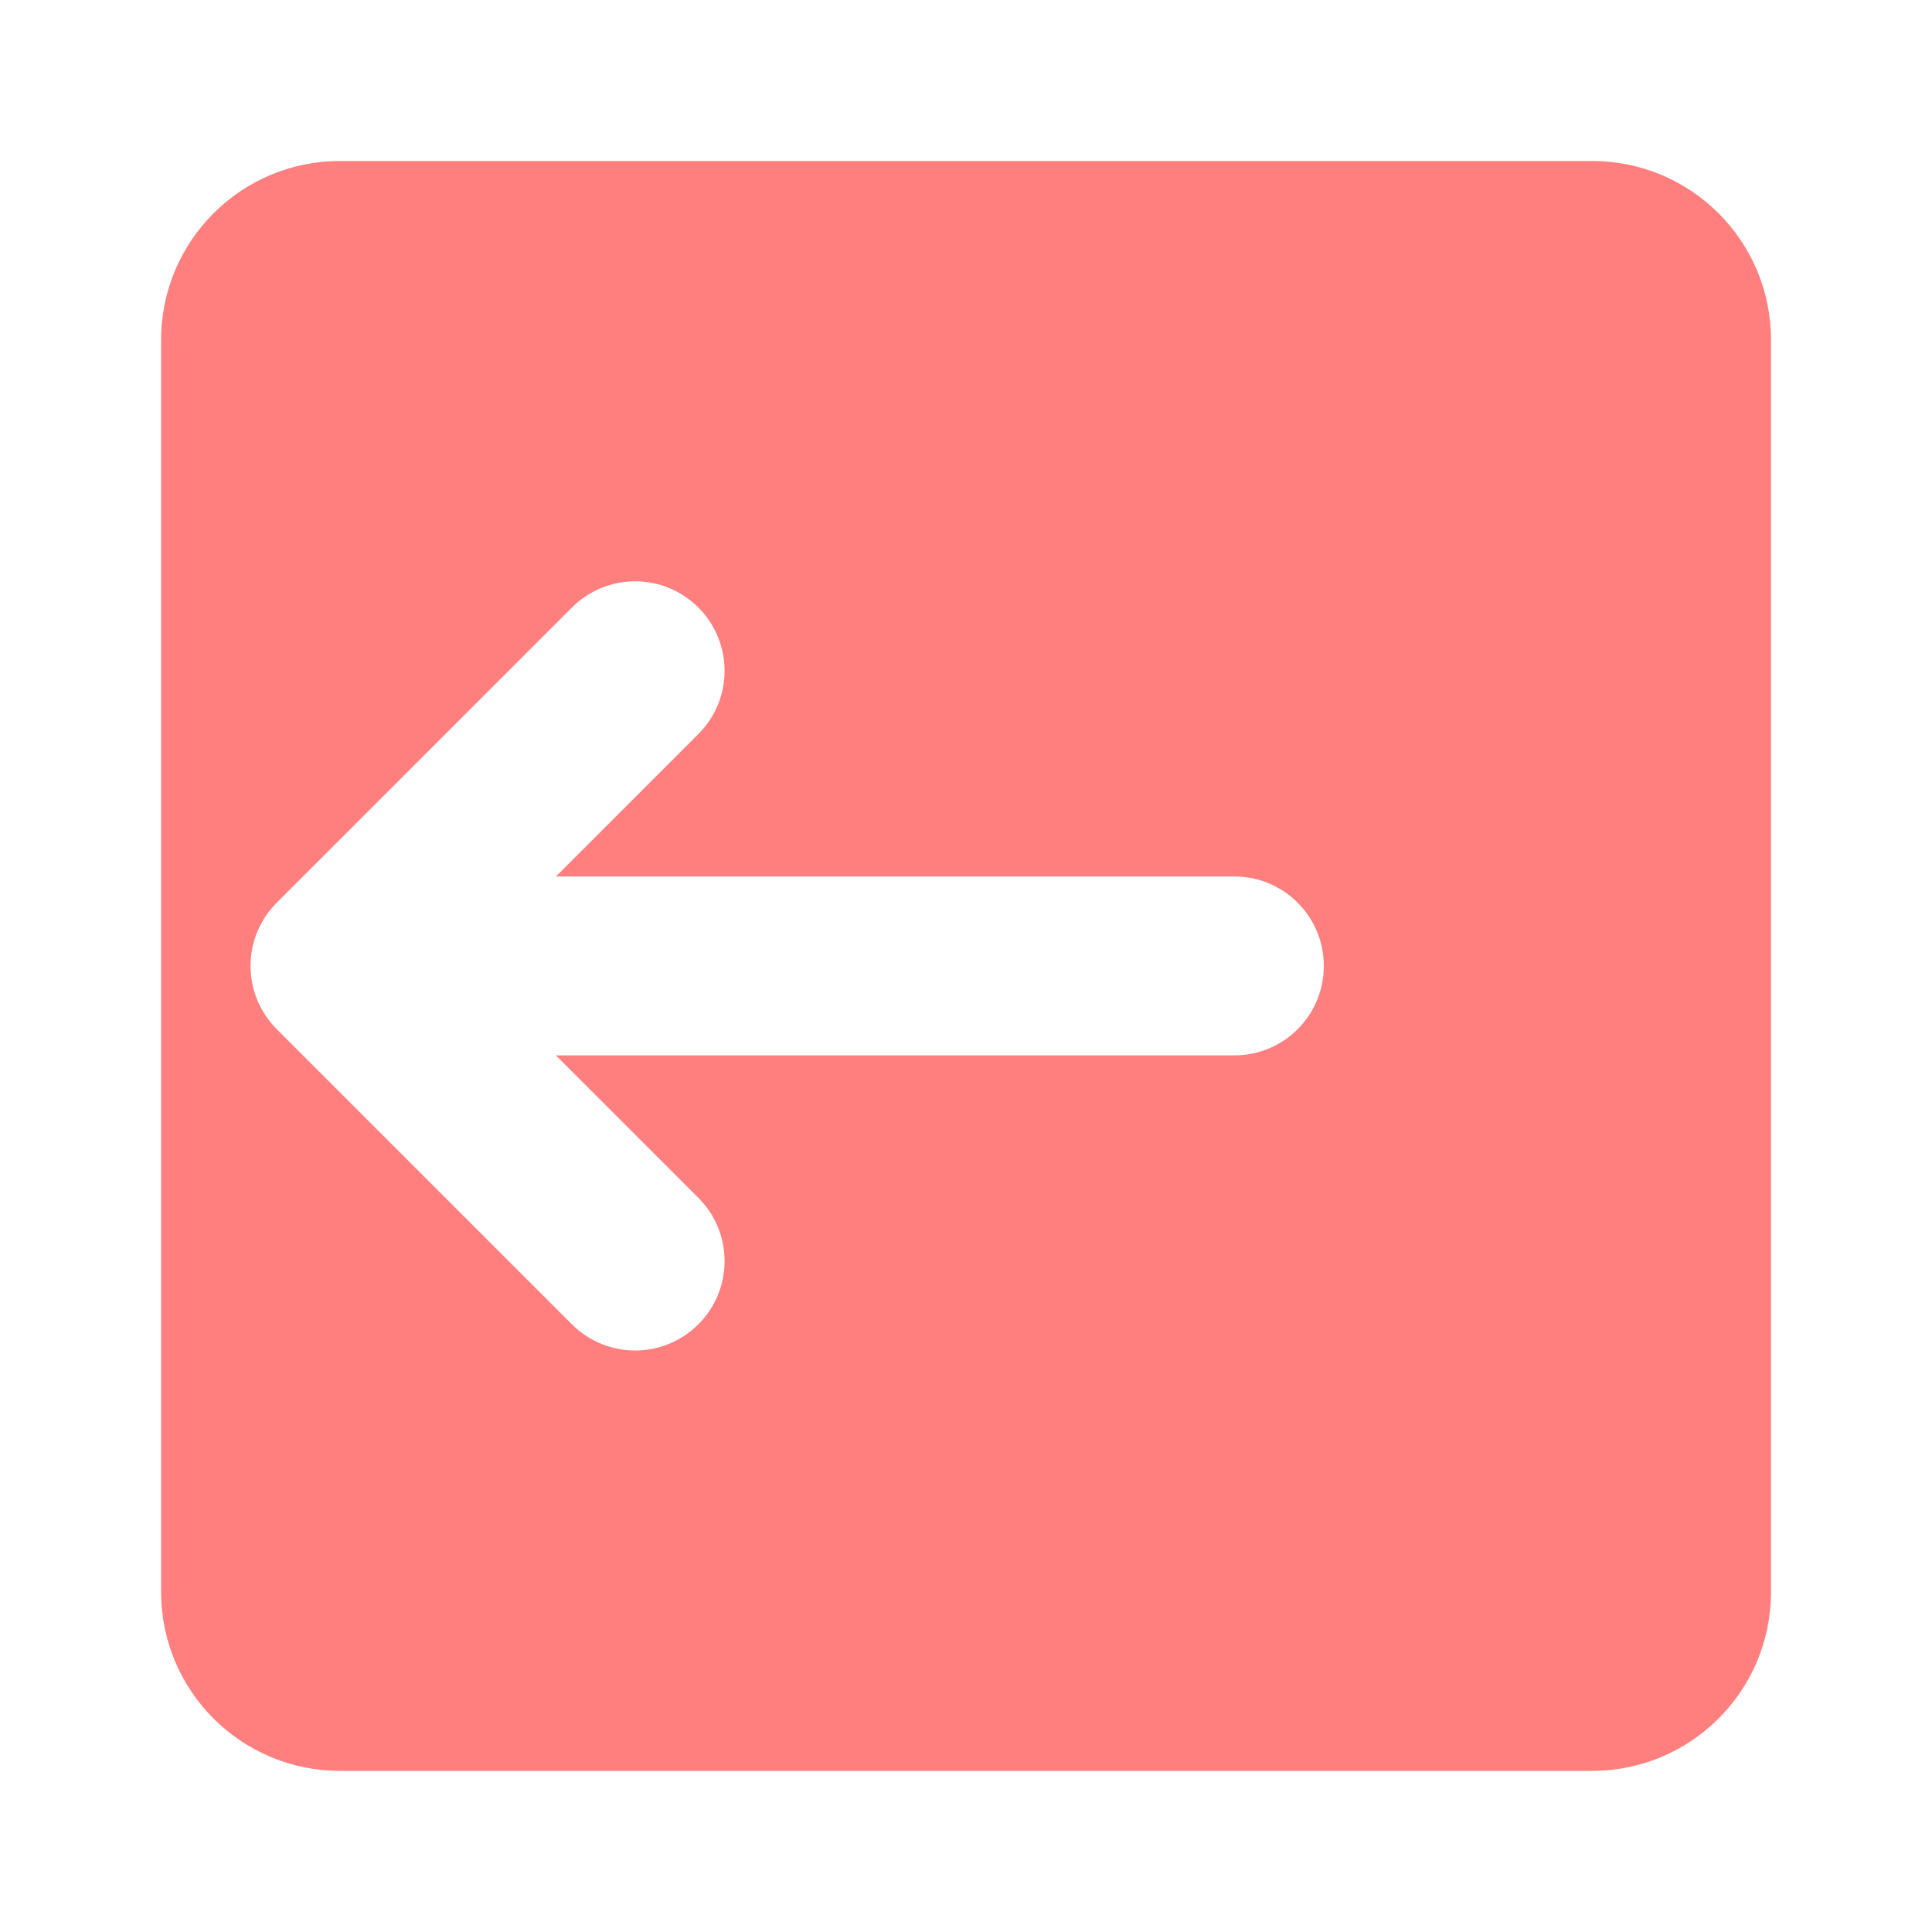 <svg width="24px" height="24px" version="1.1" viewBox="0 0 256 256" xmlns="http://www.w3.org/2000/svg">
 <g transform="matrix(-1.111 0 0 1.111 270.22 -14.222)" fill="#ff7f7f" font-family="none" font-size="none" font-weight="none" stroke-miterlimit="10" text-anchor="none" style="mix-blend-mode:normal">
  <g transform="scale(10.667)" fill="#ff7f7f">
   <path d="m19 3h-14c-1.105 0-2 0.895-2 2v14c0 1.105 0.895 2 2 2h14c1.105 0 2-0.895 2-2v-14c0-1.105-0.895-2-2-2zm0.707 9.707-3.3 3.3c-0.195 0.195-0.451 0.293-0.707 0.293s-0.512-0.098-0.707-0.293c-0.391-0.391-0.391-1.023 0-1.414l1.593-1.593h-7.586c-0.553 0-1-0.447-1-1s0.447-1 1-1h7.586l-1.593-1.593c-0.391-0.391-0.391-1.023 0-1.414s1.023-0.391 1.414 0l3.3 3.3c0.391 0.391 0.391 1.023 0 1.414z" fill="#ff7f7f"/>
  </g>
 </g>
</svg>
